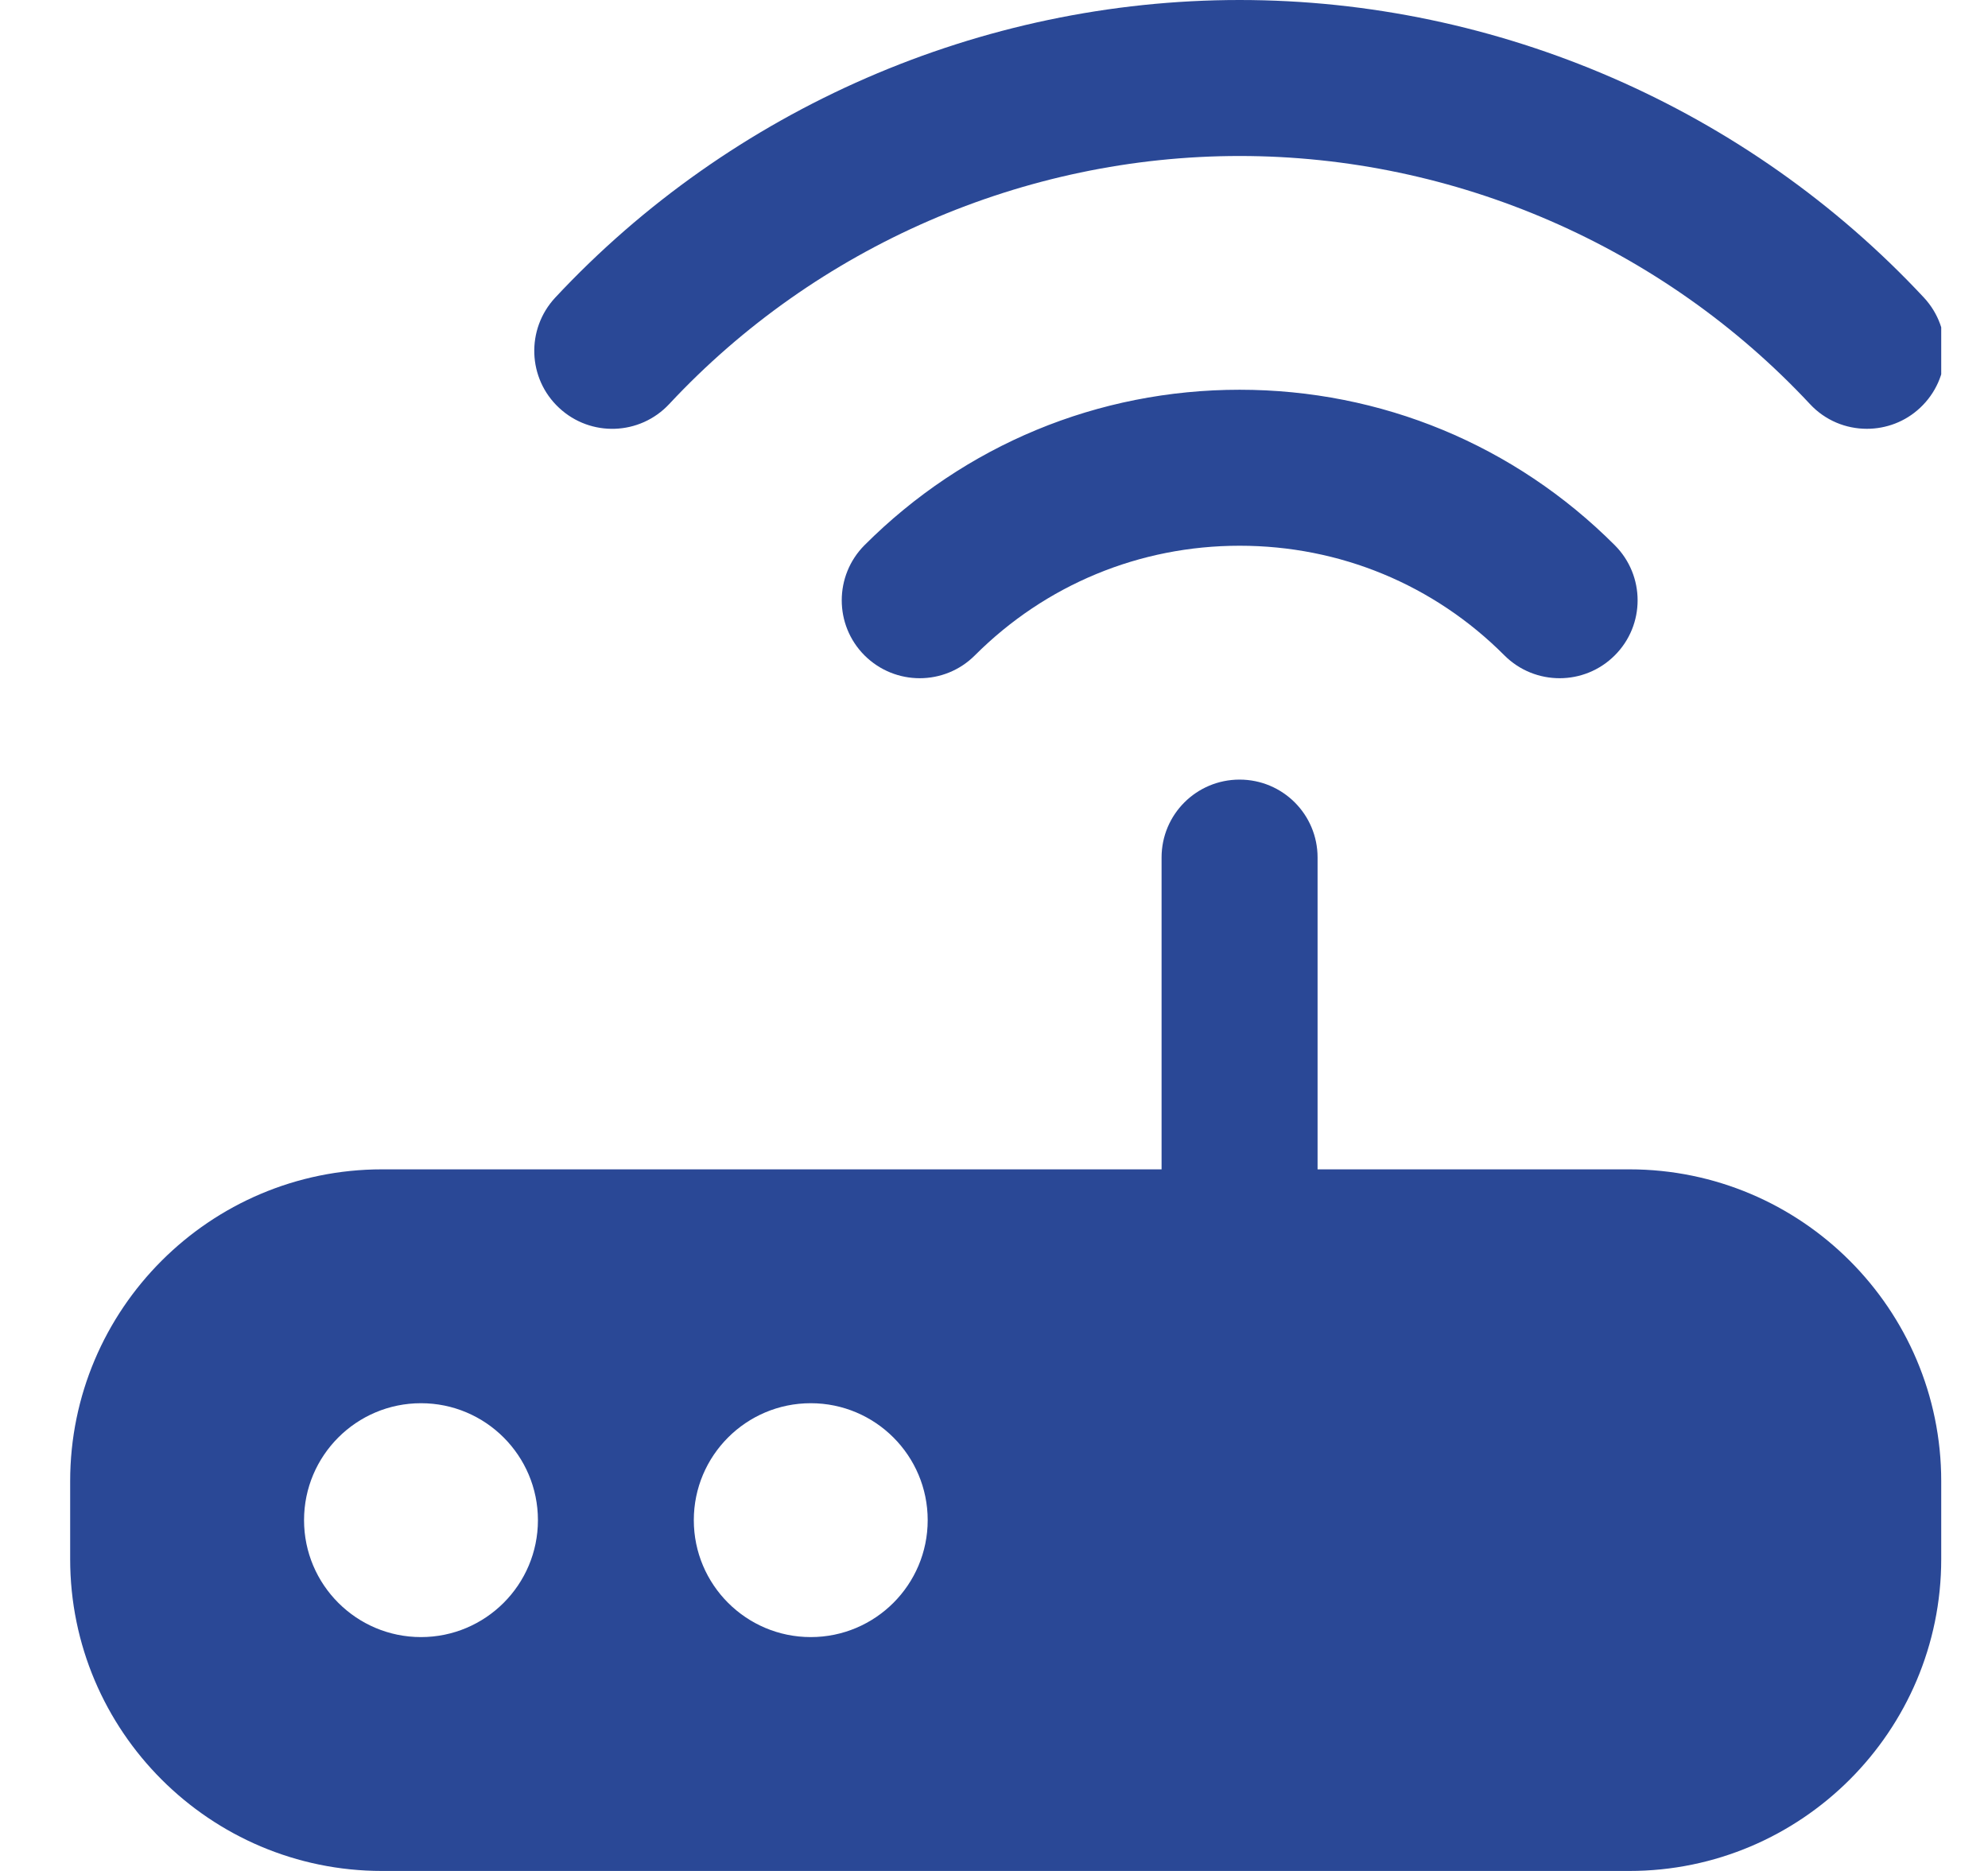 <svg width="17" height="16" viewBox="0 0 17 16" fill="none" xmlns="http://www.w3.org/2000/svg">
<g clip-path="url(#clip0_513_29135)">
<path d="M13.933 10H11.267V7.333C11.267 6.965 10.969 6.667 10.6 6.667C10.231 6.667 9.933 6.965 9.933 7.333V10H3.267C1.796 10 0.6 11.196 0.6 12.667V13.333C0.6 14.804 1.796 16 3.267 16H13.933C15.404 16 16.6 14.804 16.6 13.333V12.667C16.6 11.196 15.404 10 13.933 10ZM3.6 14C3.048 14 2.6 13.552 2.6 13C2.6 12.448 3.048 12 3.6 12C4.152 12 4.6 12.448 4.6 13C4.6 13.552 4.152 14 3.6 14ZM6.933 14C6.381 14 5.933 13.552 5.933 13C5.933 12.448 6.381 12 6.933 12C7.485 12 7.933 12.448 7.933 13C7.933 13.552 7.485 14 6.933 14ZM10.6 3.333C11.811 3.333 12.951 3.805 13.808 4.662C14.069 4.923 14.069 5.345 13.808 5.605C13.678 5.735 13.507 5.8 13.337 5.8C13.166 5.8 12.995 5.735 12.865 5.605C12.261 4.999 11.456 4.667 10.601 4.667C9.745 4.667 8.941 5 8.336 5.605C8.076 5.865 7.654 5.865 7.393 5.605C7.133 5.345 7.133 4.923 7.393 4.662C8.25 3.805 9.389 3.333 10.601 3.333H10.6ZM4.748 2.545C6.257 0.928 8.389 0 10.6 0C12.811 0 14.944 0.928 16.452 2.545C16.703 2.815 16.688 3.237 16.419 3.488C16.291 3.608 16.127 3.667 15.964 3.667C15.785 3.667 15.608 3.596 15.477 3.455C14.219 2.107 12.442 1.334 10.6 1.334C8.758 1.334 6.98 2.107 5.723 3.455C5.471 3.725 5.05 3.739 4.781 3.488C4.511 3.237 4.497 2.815 4.748 2.545Z" fill="#2A4896"/>
</g>
<defs>
<clipPath id="clip0_513_29135">
<rect width="16" height="16" fill="white" transform="translate(0.6)"/>
</clipPath>
</defs>
</svg>

